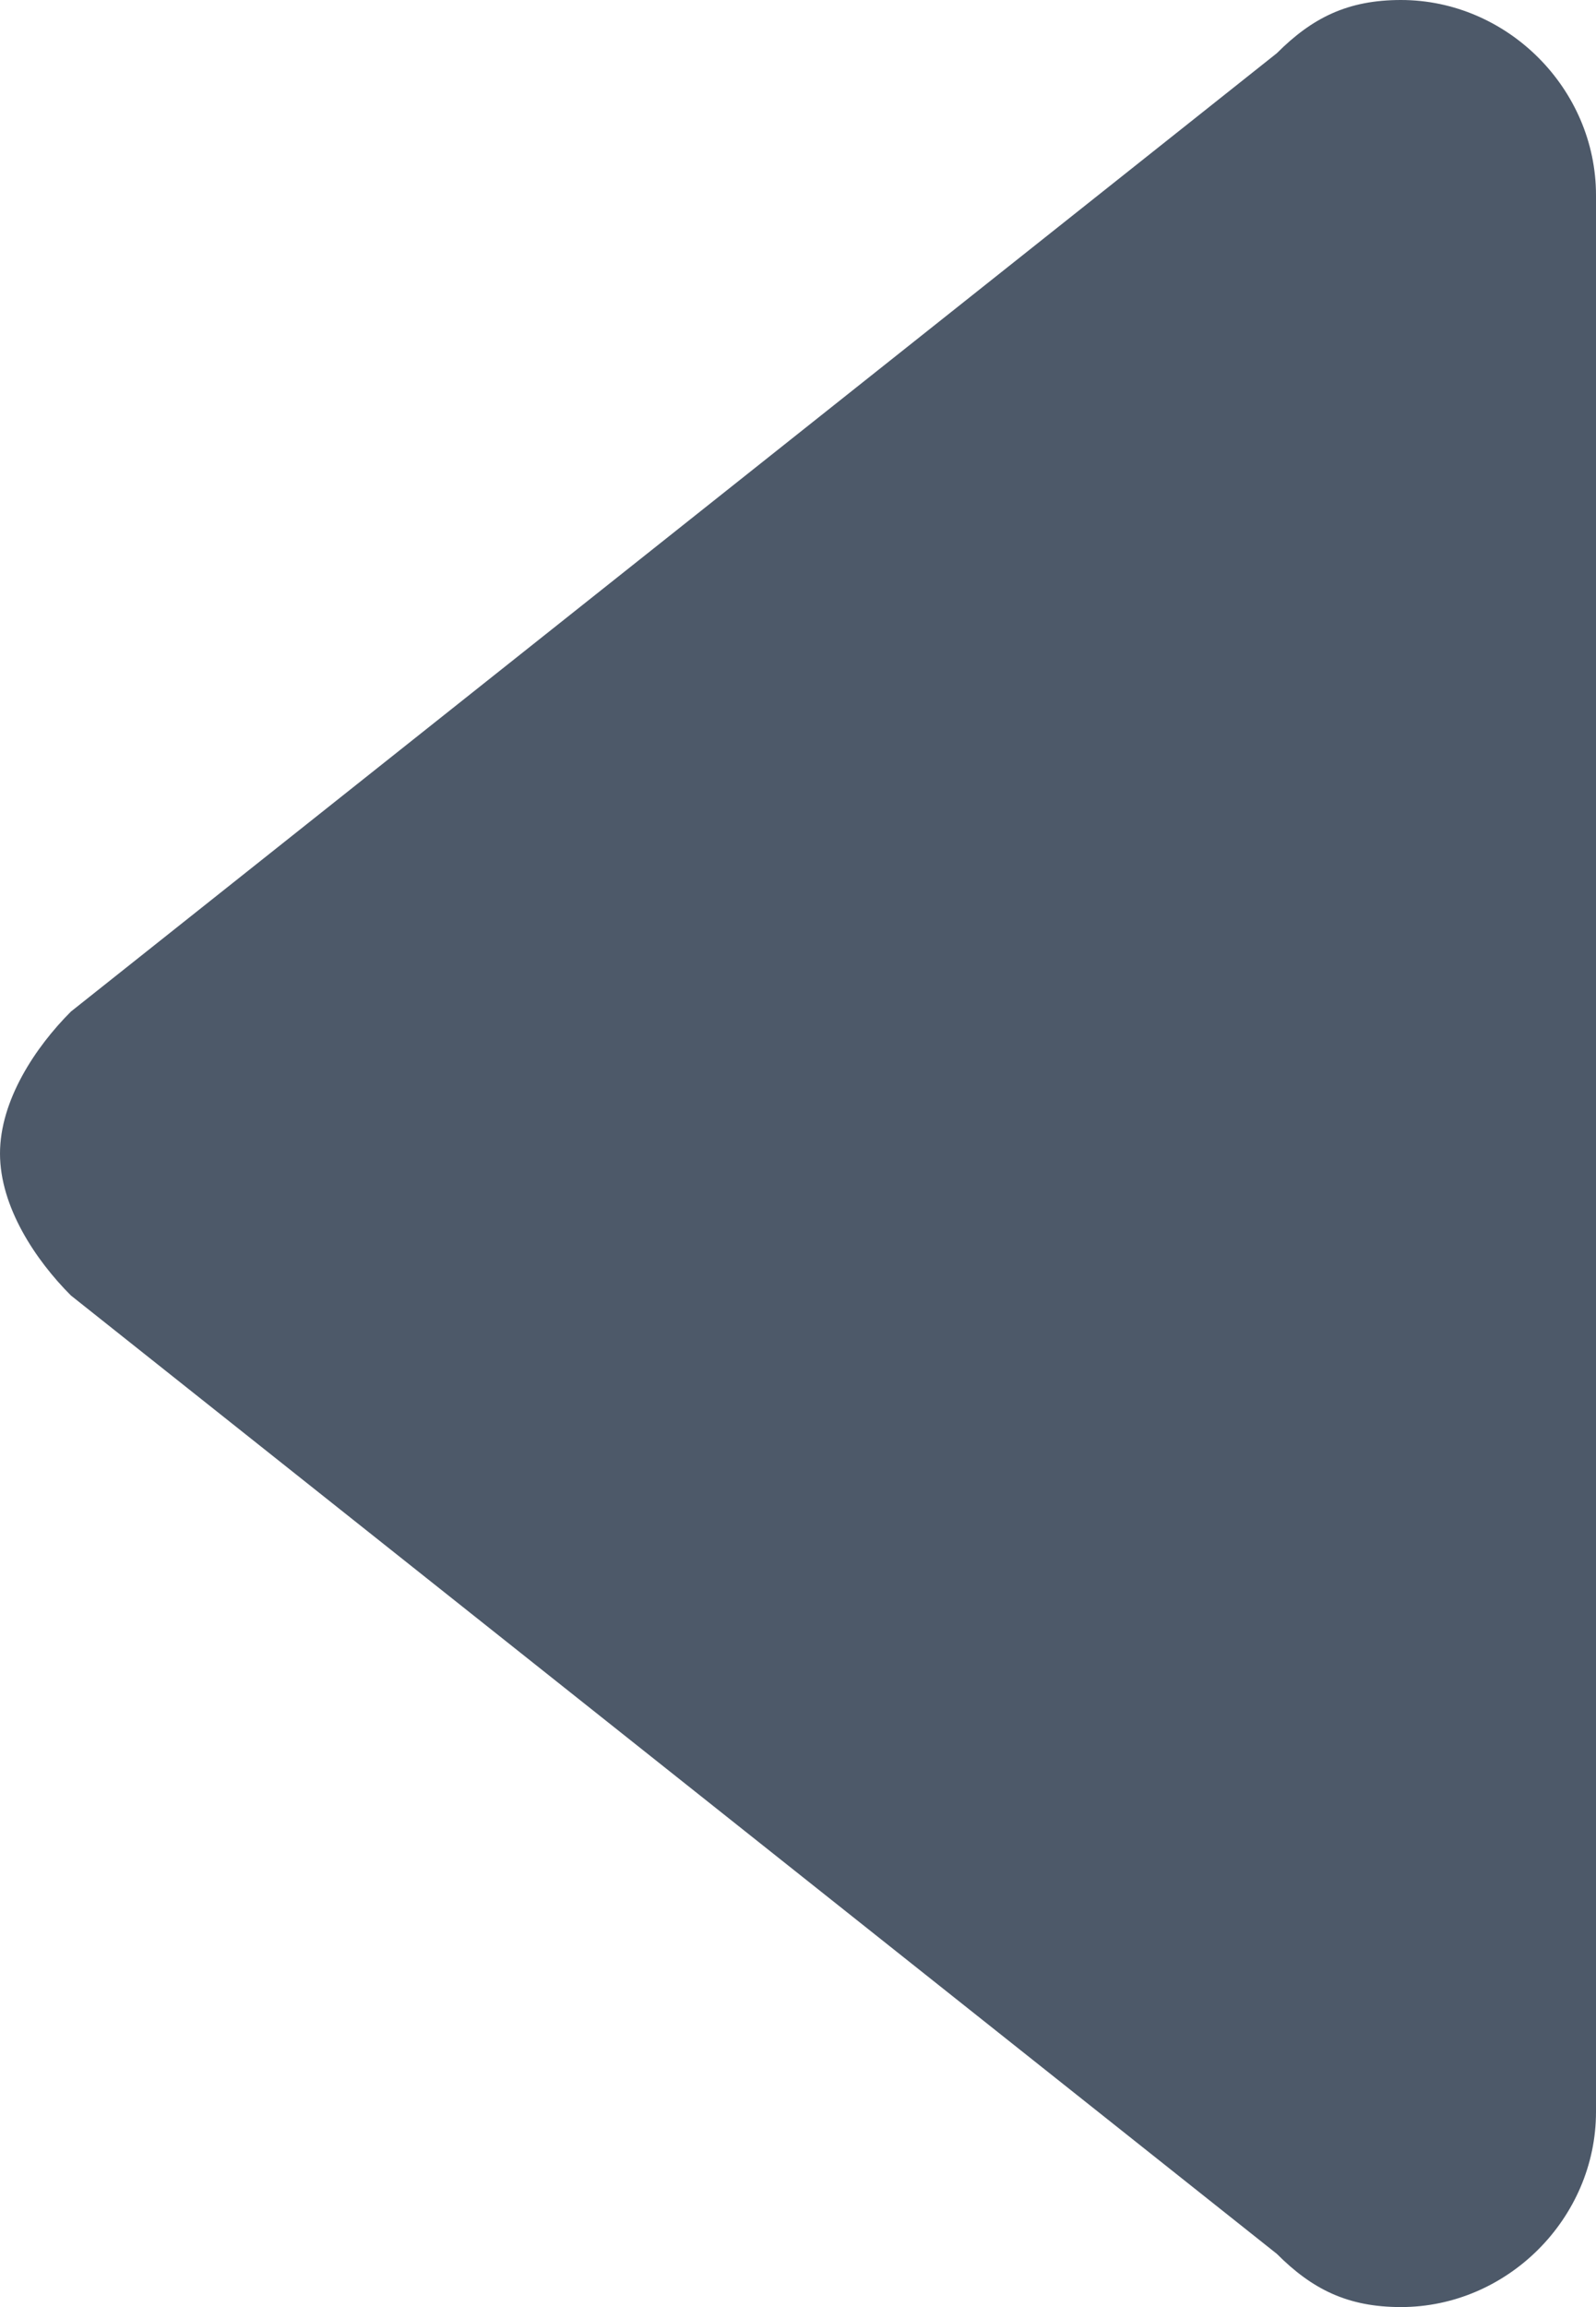 <svg enable-background="new 0 0 9 13" viewBox="0 0 9 13" xmlns="http://www.w3.org/2000/svg"><path d="m7.9 0c-.3 0-.5.1-.7.3l-6.8 5.4c-.2.2-.4.5-.4.8s.2.6.4.8l6.8 5.4c.2.2.4.3.7.3.6 0 1.1-.5 1.1-1.1v-10.8c0-.6-.5-1.1-1.1-1.1z" fill="#4d5969"/></svg>